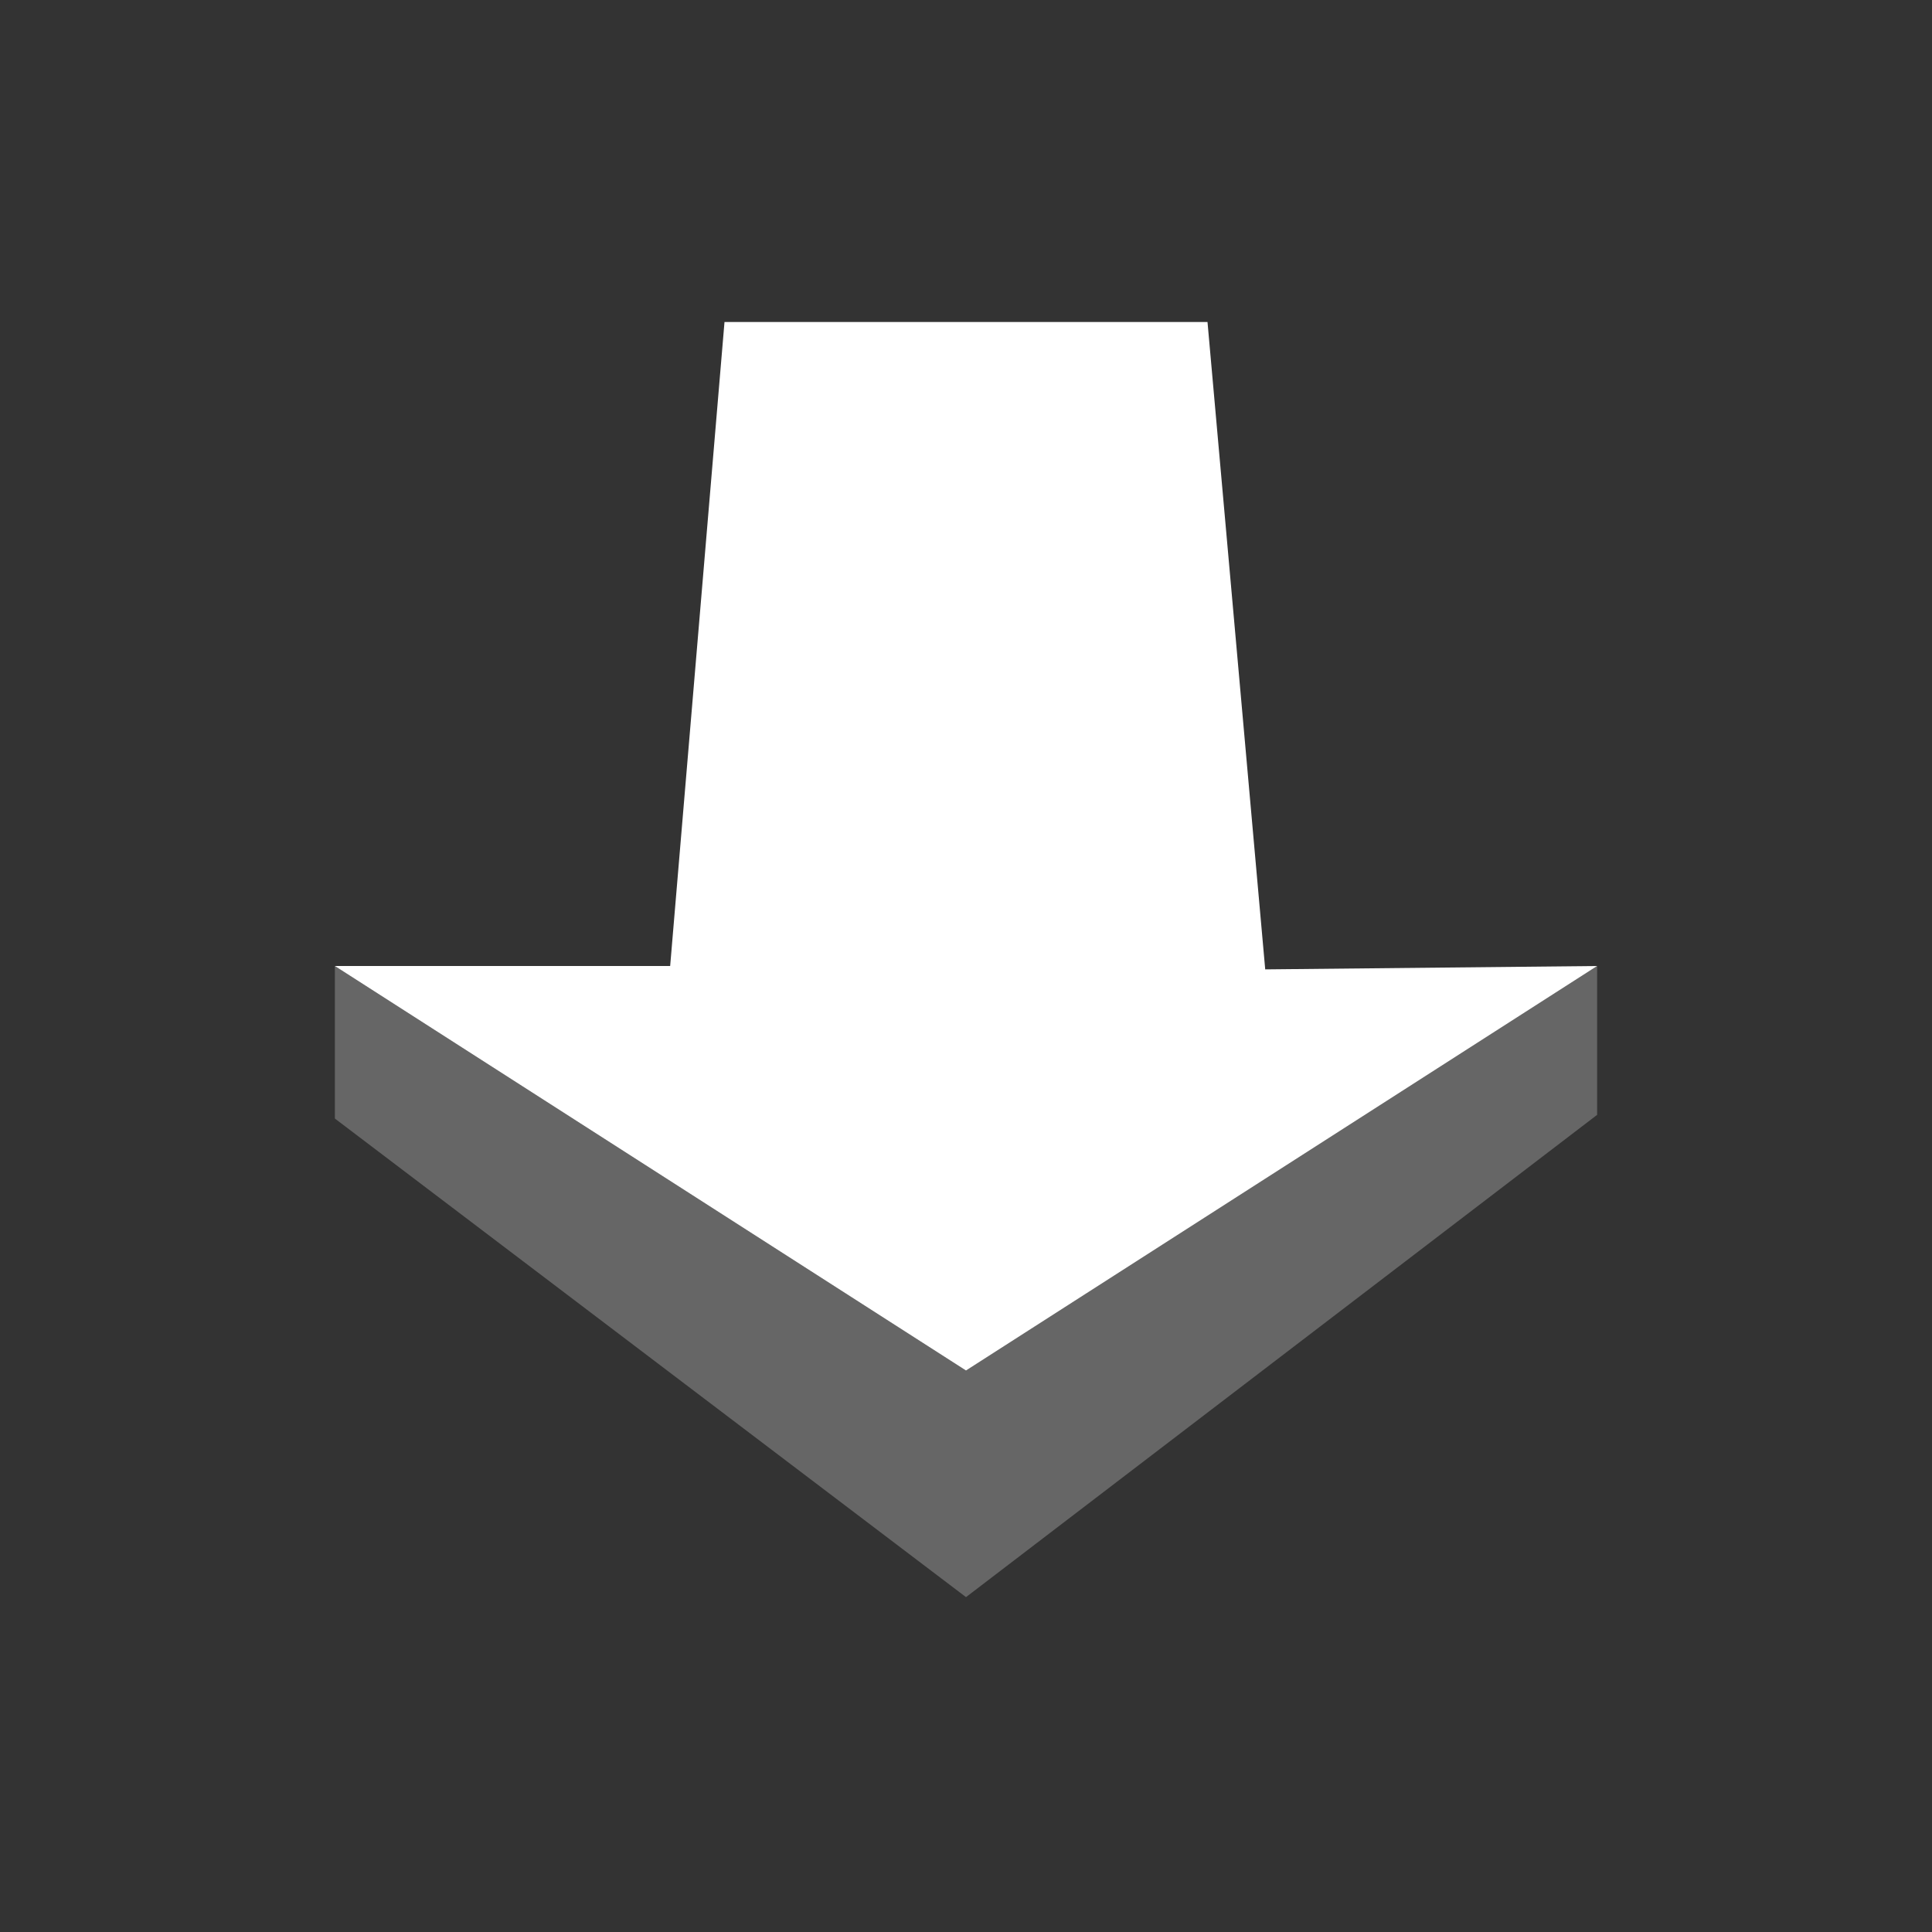 <?xml version="1.0" encoding="UTF-8" standalone="no"?>
<svg
   version="1.1"
   id="mdi-arrow-down-bold"
   width="24"
   height="24"
   viewBox="0 0 24 24"
   sodipodi:docname="arrow-backward.svg"
   inkscape:version="1.1.1 (3bf5ae0d25, 2021-09-20)"
   xmlns:inkscape="http://www.inkscape.org/namespaces/inkscape"
   xmlns:sodipodi="http://sodipodi.sourceforge.net/DTD/sodipodi-0.dtd"
   xmlns="http://www.w3.org/2000/svg"
   xmlns:svg="http://www.w3.org/2000/svg">
  <rect x="0" y="0" width="24" height="24" fill="#333333" stroke="none"/>
  <defs
     id="defs7" />
  <sodipodi:namedview
     id="namedview5"
     pagecolor="#ffffff"
     bordercolor="#666666"
     borderopacity="1.0"
     inkscape:pageshadow="2"
     inkscape:pageopacity="0.0"
     inkscape:pagecheckerboard="0"
     showgrid="false"
     showguides="true"
     inkscape:guide-bbox="true"
     inkscape:snap-object-midpoints="true"
     inkscape:snap-intersection-paths="true"
     inkscape:object-paths="true"
     inkscape:snap-smooth-nodes="true"
     inkscape:snap-midpoints="true"
     inkscape:snap-center="true"
     inkscape:snap-text-baseline="true"
     inkscape:snap-bbox="true"
     inkscape:bbox-paths="true"
     inkscape:bbox-nodes="true"
     inkscape:snap-bbox-edge-midpoints="true"
     inkscape:snap-bbox-midpoints="true"
     inkscape:zoom="8.3692621"
     inkscape:cx="27.421772"
     inkscape:cy="37.159787"
     inkscape:window-width="1289"
     inkscape:window-height="853"
     inkscape:window-x="575"
     inkscape:window-y="123"
     inkscape:window-maximized="0"
     inkscape:current-layer="mdi-arrow-down-bold"
     inkscape:snap-global="true">
    <sodipodi:guide
       position="9,20"
       orientation="0,-1"
       id="guide842" />
    <sodipodi:guide
       position="12,4.16"
       orientation="0,-1"
       id="guide844" />
    <sodipodi:guide
       position="4.16,12"
       orientation="0,-1"
       id="guide846" />
    <sodipodi:guide
       position="9,12"
       orientation="1,0"
       id="guide848" />
    <sodipodi:guide
       position="15,12"
       orientation="1,0"
       id="guide850" />
    <sodipodi:guide
       position="4.16,12"
       orientation="1,0"
       id="guide854" />
    <sodipodi:guide
       position="19.84,12"
       orientation="1,0"
       id="guide856" />
    <sodipodi:guide
       position="4.16,16"
       orientation="0,-1"
       id="guide1157" />
    <sodipodi:guide
       position="4.16,18"
       orientation="0,-1"
       id="guide1161" />
    <sodipodi:guide
       position="6.58,20"
       orientation="1,0"
       id="guide1163" />
    <sodipodi:guide
       position="17.42,20"
       orientation="1,0"
       id="guide1267" />
    <sodipodi:guide
       position="12,1.74"
       orientation="1,0"
       id="guide10563" />
    <inkscape:grid
       type="xygrid"
       id="grid13831" />
  </sodipodi:namedview>
  <path
     d="M 12,17.025 19.84,12 v 1.849 L 12,19.84 4.16,13.895 V 12.97 L 4.16,12 Z"
     fill="white"
     id="path2-6"
     style="fill:#ffffff;fill-opacity:0.25;stroke-width:0.874"
     sodipodi:nodetypes="cccccccc" />
  <path
     d="m 9,4 h 6 L 15.717,12.042 19.84,12 12,17.025 4.16,12 h 1e-7 4.165 z"
     fill="white"
     id="path2-7"
     style="fill:#ffffff;stroke-width:0.788"
     sodipodi:nodetypes="ccccccccc" />
</svg>

